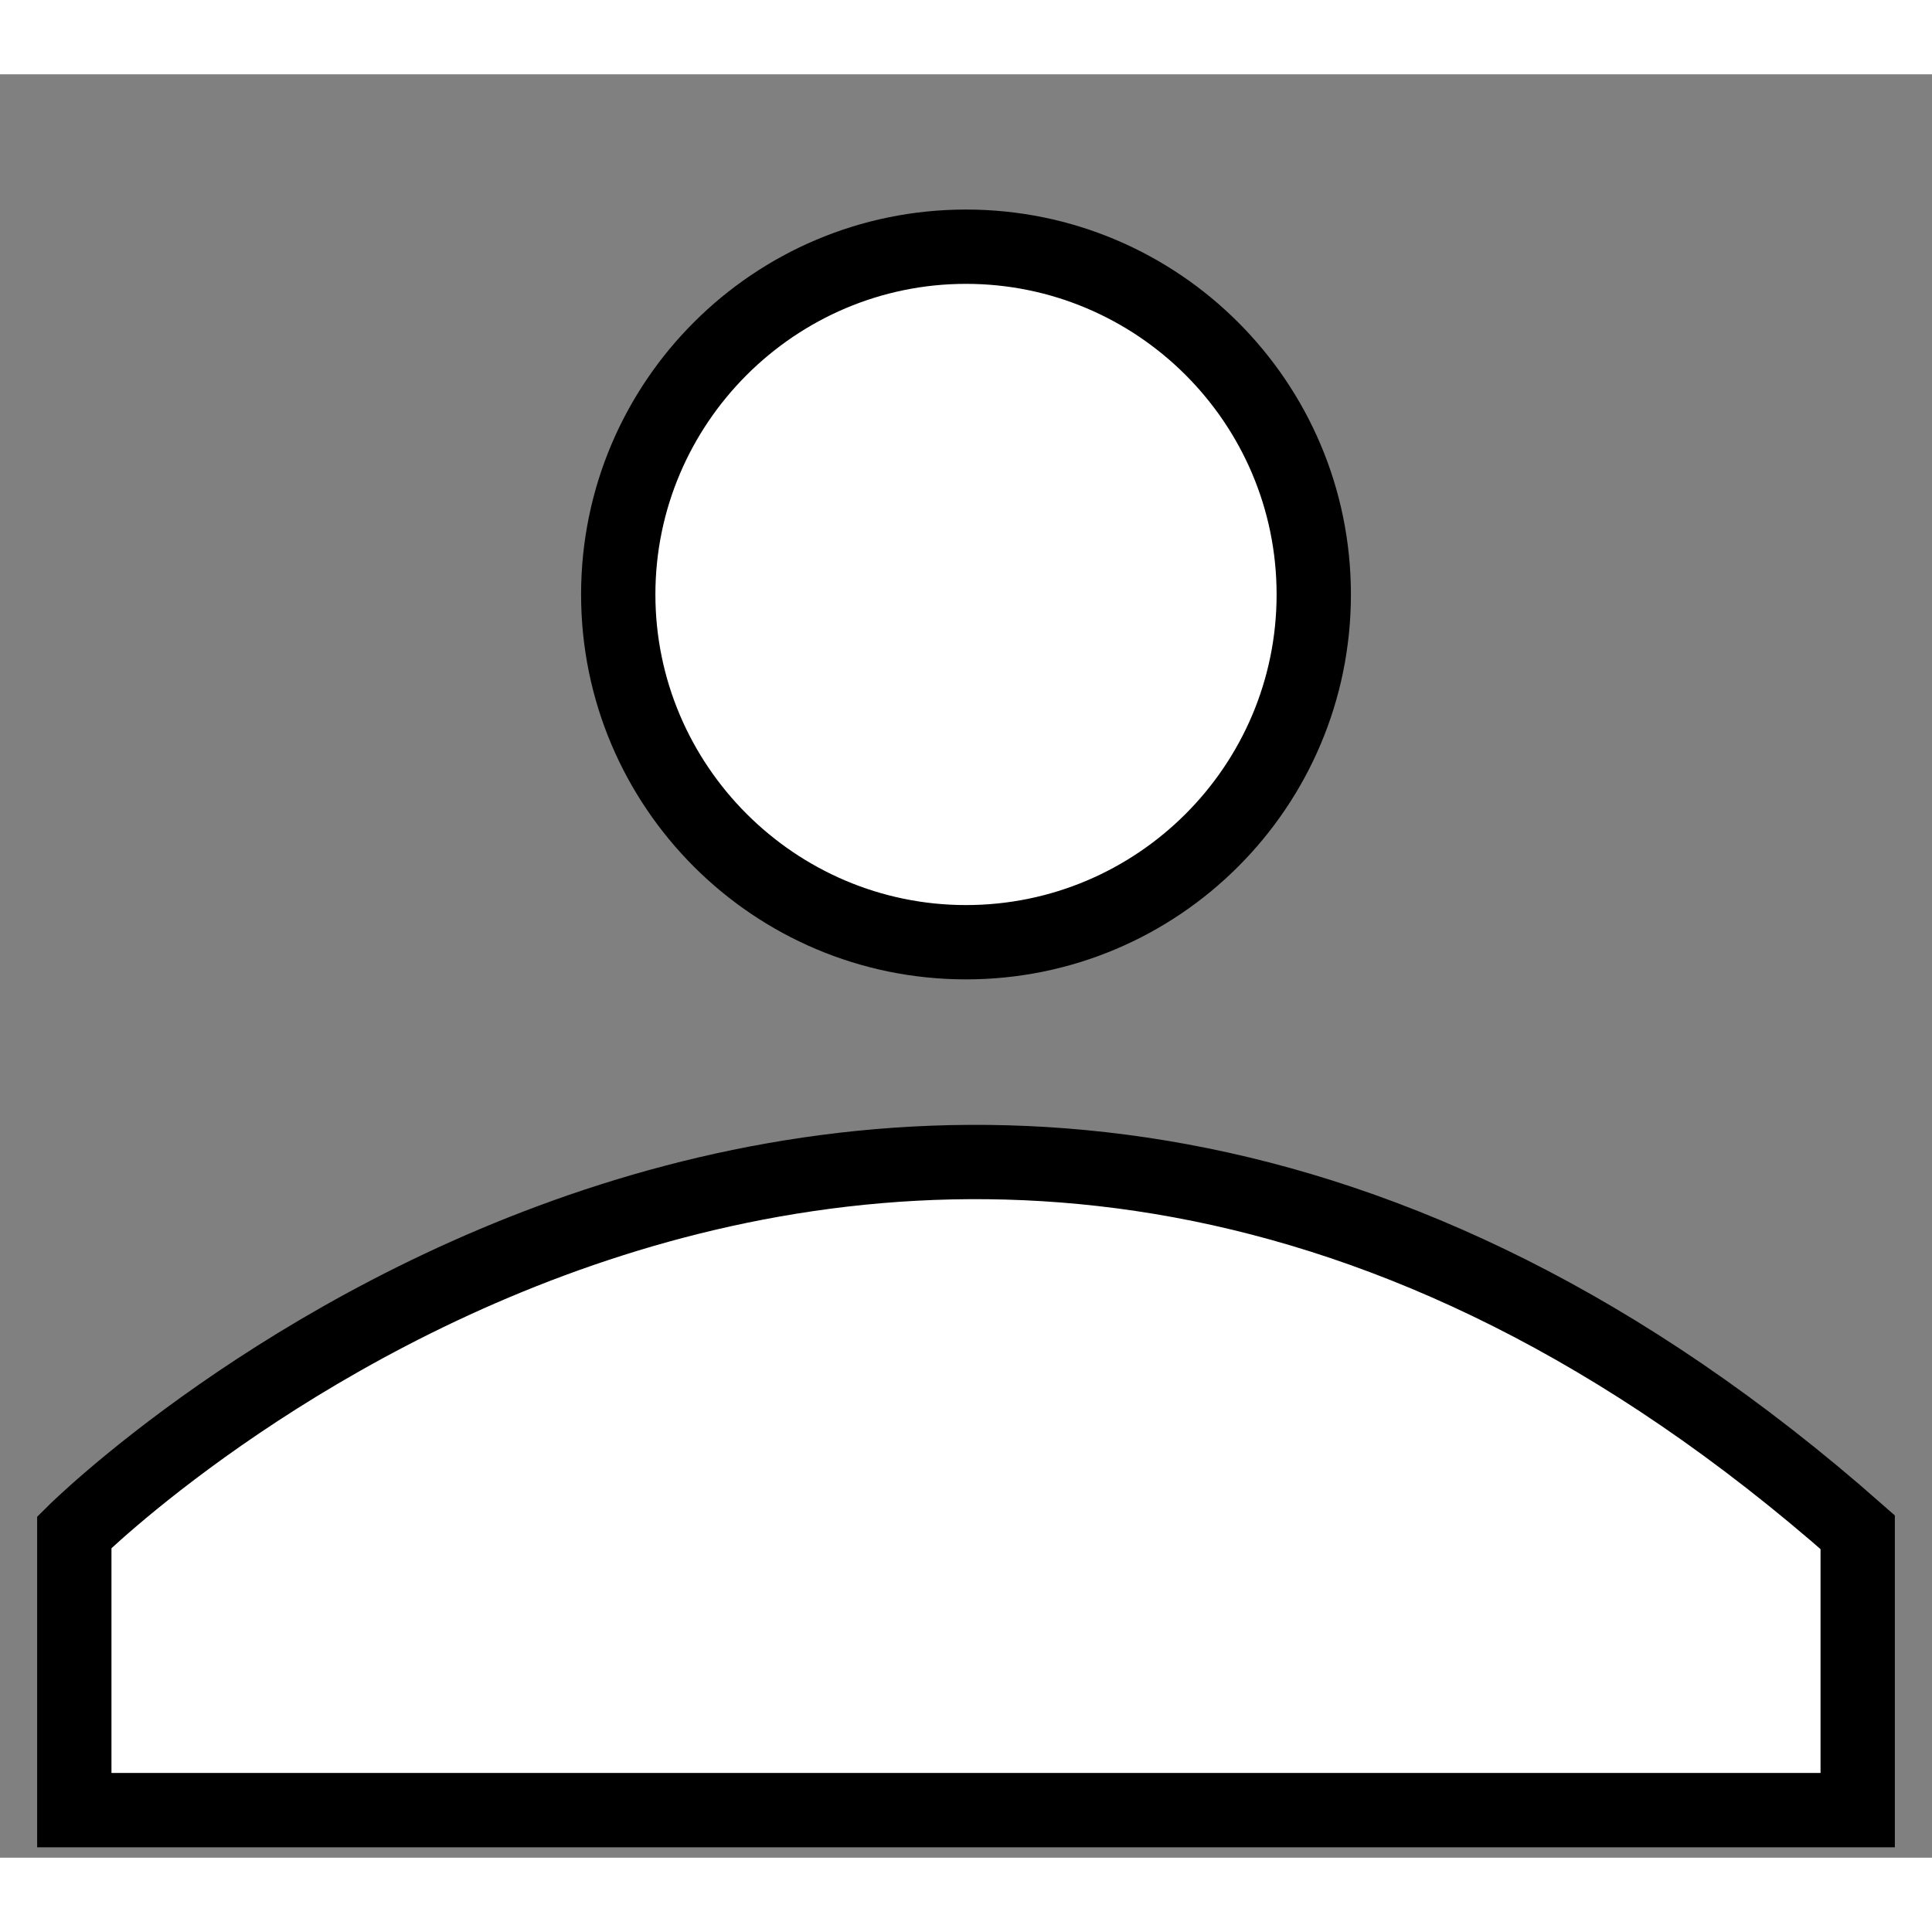 <?xml version="1.0" encoding="utf-8"?>
<!-- Generator: Adobe Illustrator 23.0.1, SVG Export Plug-In . SVG Version: 6.00 Build 0)  -->
<svg version="1.1" id="Layer_1" xmlns="http://www.w3.org/2000/svg" xmlns:xlink="http://www.w3.org/1999/xlink" x="0px" y="0px"
	 width="40px" height="40px" viewBox="0 0 26 24" style="enable-background:new 0 0 26 24;" xml:space="preserve">
<rect x="0" y="0" width="26" height="24" fill="#808080" stroke="none"/>
<style type="text/css">
	.st0{fill:#FFFFFF;}
	.st1{fill:#FFFFFF;stroke:#000000;stroke-miterlimit:10;}
</style>
<g>
	<path class="st0" d="M13,11.68c-2.58,0-4.68-2.1-4.68-4.68c0-2.58,2.1-4.68,4.68-4.68c2.58,0,4.68,2.1,4.68,4.68
		C17.68,9.58,15.58,11.68,13,11.68z"/>
	<path d="M13,2.82c2.3,0,4.18,1.87,4.18,4.18S15.3,11.18,13,11.18S8.82,9.3,8.82,7S10.7,2.82,13,2.82 M13,1.82
		c-2.86,0-5.18,2.32-5.18,5.18s2.32,5.18,5.18,5.18S18.18,9.86,18.18,7S15.86,1.82,13,1.82L13,1.82z"/>
</g>
<path class="st1" d="M1,19.62c0,0,11.29-11.21,24,0v3.74H1V19.62z"/>
</svg>
